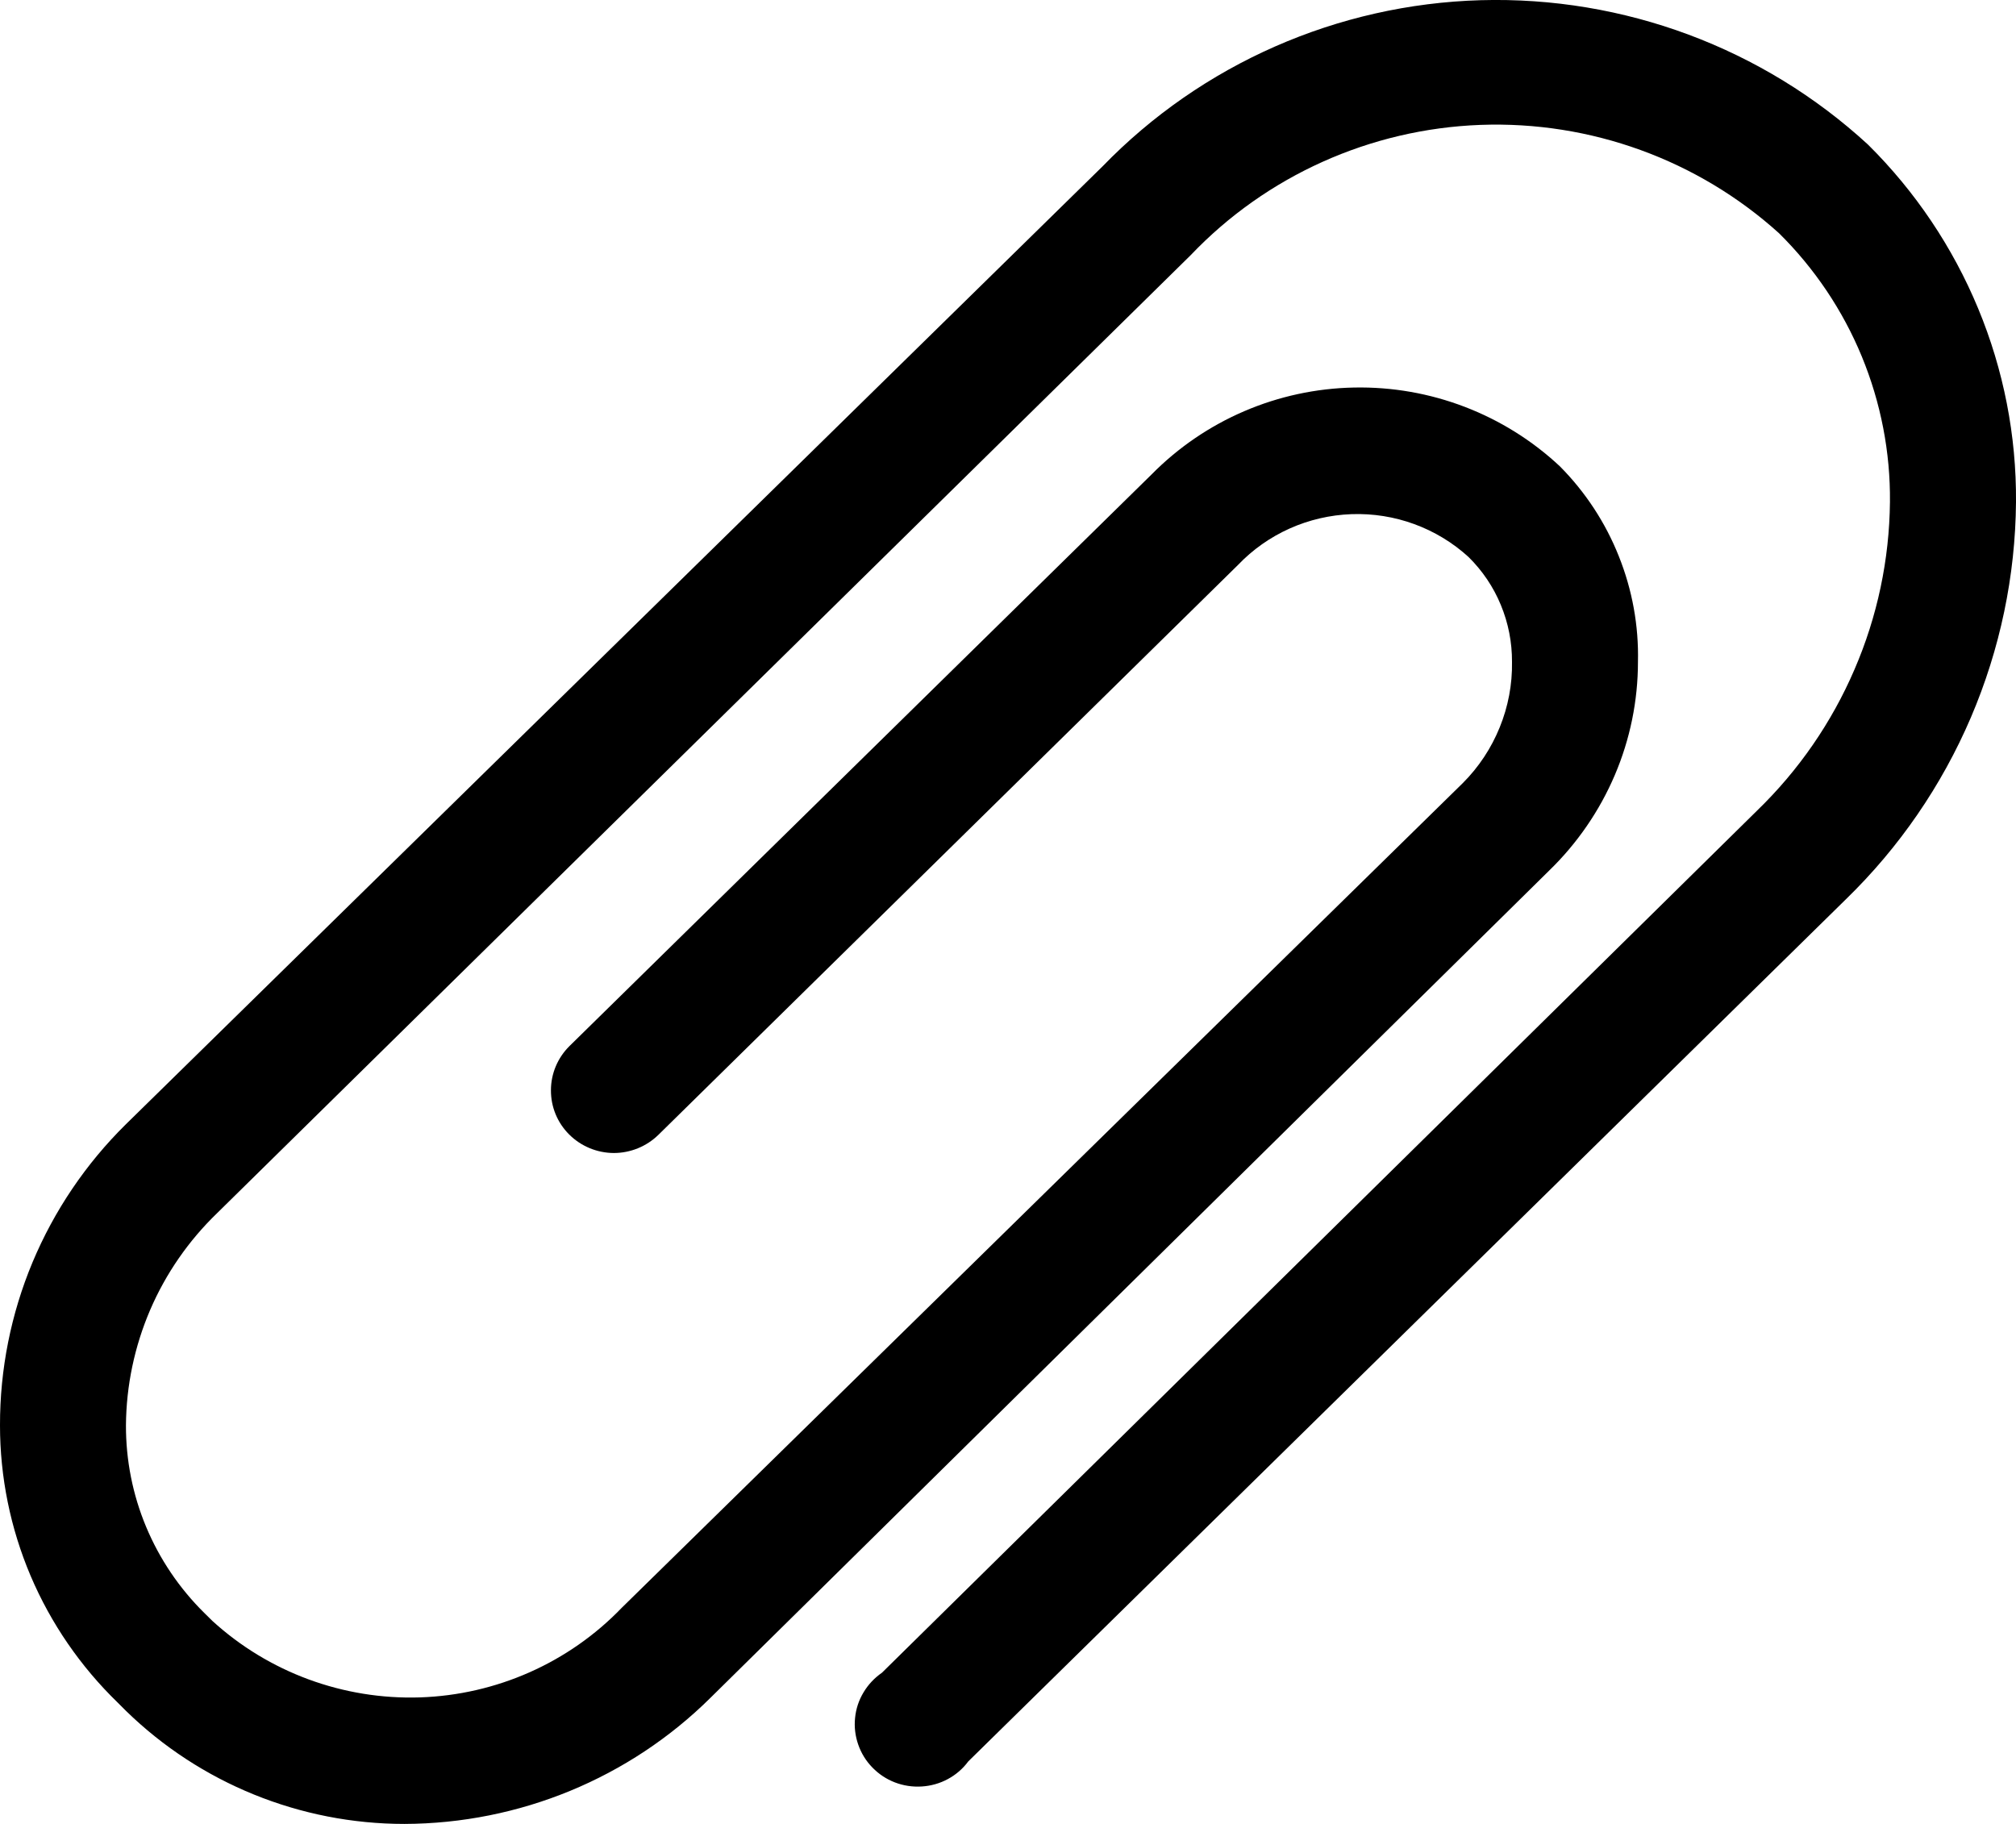 <svg width="21" height="19" viewBox="0 0 21 19" fill="none" xmlns="http://www.w3.org/2000/svg">
<path d="M4.213 19C3.128 19 2.086 18.577 1.312 17.822L1.227 17.737C0.839 17.361 0.53 16.912 0.319 16.416C0.108 15.919 -0 15.386 1.21262e-05 14.848C-0.001 14.265 0.114 13.687 0.339 13.149C0.565 12.61 0.895 12.122 1.312 11.711L11.484 1.734C12.518 0.667 13.933 0.045 15.424 0.002C16.915 -0.04 18.364 0.5 19.458 1.506C19.951 1.994 20.341 2.575 20.606 3.214C20.871 3.853 21.005 4.538 21 5.229C20.994 6 20.834 6.763 20.53 7.474C20.226 8.184 19.784 8.828 19.228 9.368L10.086 18.349C10.03 18.425 9.957 18.488 9.873 18.533C9.79 18.578 9.697 18.604 9.602 18.61C9.507 18.616 9.412 18.602 9.323 18.568C9.234 18.534 9.154 18.481 9.088 18.413C9.021 18.345 8.971 18.263 8.94 18.174C8.909 18.085 8.897 17.99 8.907 17.896C8.916 17.802 8.946 17.711 8.995 17.63C9.043 17.549 9.109 17.479 9.187 17.425L18.303 8.444C18.736 8.025 19.081 7.525 19.318 6.973C19.556 6.422 19.681 5.829 19.687 5.229C19.692 4.71 19.592 4.195 19.394 3.714C19.196 3.234 18.903 2.797 18.532 2.43C17.684 1.664 16.567 1.259 15.421 1.301C14.274 1.344 13.191 1.831 12.403 2.658L2.264 12.635C1.965 12.923 1.727 13.267 1.564 13.646C1.401 14.026 1.315 14.435 1.312 14.848C1.311 15.21 1.382 15.57 1.522 15.905C1.662 16.24 1.867 16.544 2.126 16.8L2.212 16.885C2.799 17.421 3.575 17.707 4.373 17.682C5.17 17.656 5.926 17.321 6.477 16.748L15.238 8.157C15.404 7.991 15.534 7.794 15.622 7.577C15.71 7.361 15.754 7.129 15.75 6.895C15.751 6.692 15.712 6.491 15.634 6.303C15.557 6.115 15.442 5.945 15.297 5.802C14.966 5.5 14.528 5.34 14.079 5.356C13.629 5.372 13.204 5.562 12.895 5.886L6.858 11.822C6.734 11.943 6.567 12.011 6.393 12.011C6.219 12.01 6.052 11.941 5.929 11.818C5.806 11.696 5.738 11.53 5.739 11.357C5.739 11.184 5.809 11.019 5.932 10.897L11.996 4.942C12.552 4.378 13.309 4.052 14.105 4.037C14.9 4.021 15.67 4.316 16.249 4.858C16.515 5.126 16.724 5.445 16.863 5.795C17.003 6.145 17.071 6.519 17.062 6.895C17.062 7.3 16.98 7.701 16.821 8.074C16.662 8.447 16.429 8.786 16.137 9.069L7.402 17.685C6.556 18.524 5.409 18.996 4.213 19Z" fill="black"/>
</svg>
